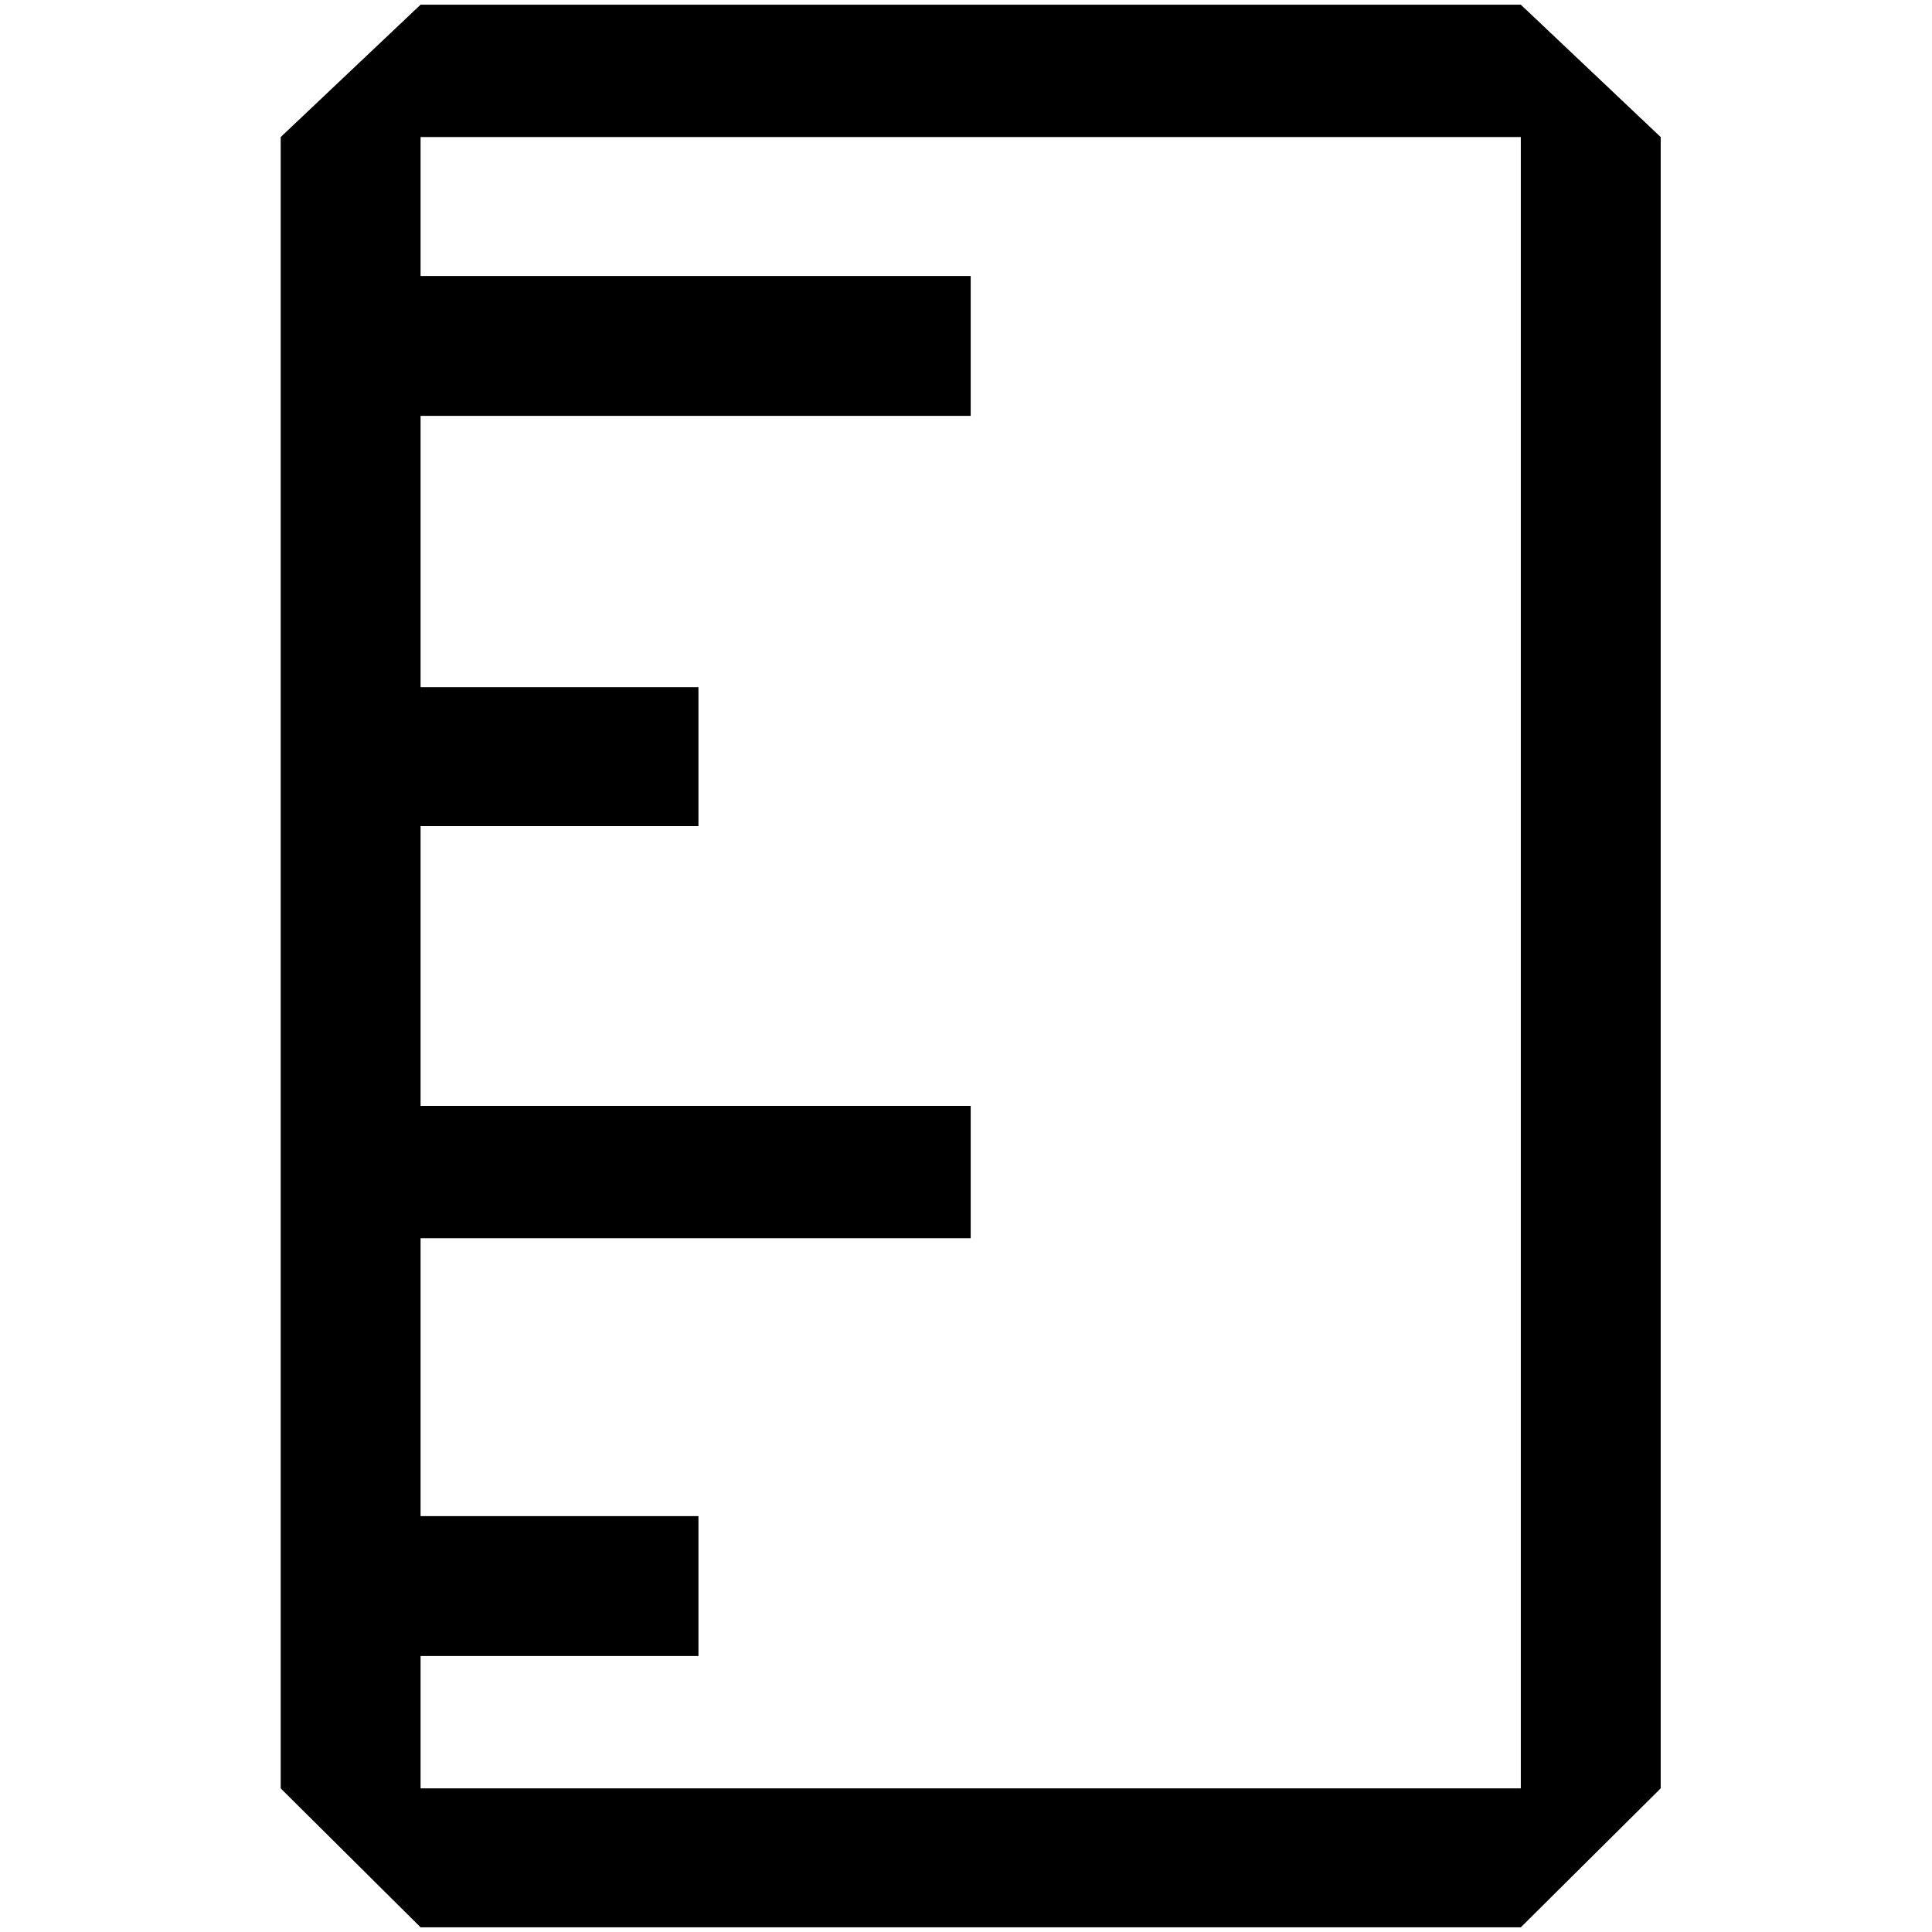 <?xml version="1.0" standalone="no"?>
<!DOCTYPE svg PUBLIC "-//W3C//DTD SVG 1.1//EN" "http://www.w3.org/Graphics/SVG/1.1/DTD/svg11.dtd" >
<svg xmlns="http://www.w3.org/2000/svg" xmlns:xlink="http://www.w3.org/1999/xlink" version="1.1" width="2048" height="2048" viewBox="-10 0 2058 2048">
   <path fill="currentColor"
d="M438 0l-149 141v1759l149 148h1172l149 -148v-1759l-149 -141h-1172zM438 289v-148h1172v1759h-1172v-141h296v-149h-296v-296h586v-141h-586v-298h296v-148h-296v-289h586v-149h-586z" />
</svg>
